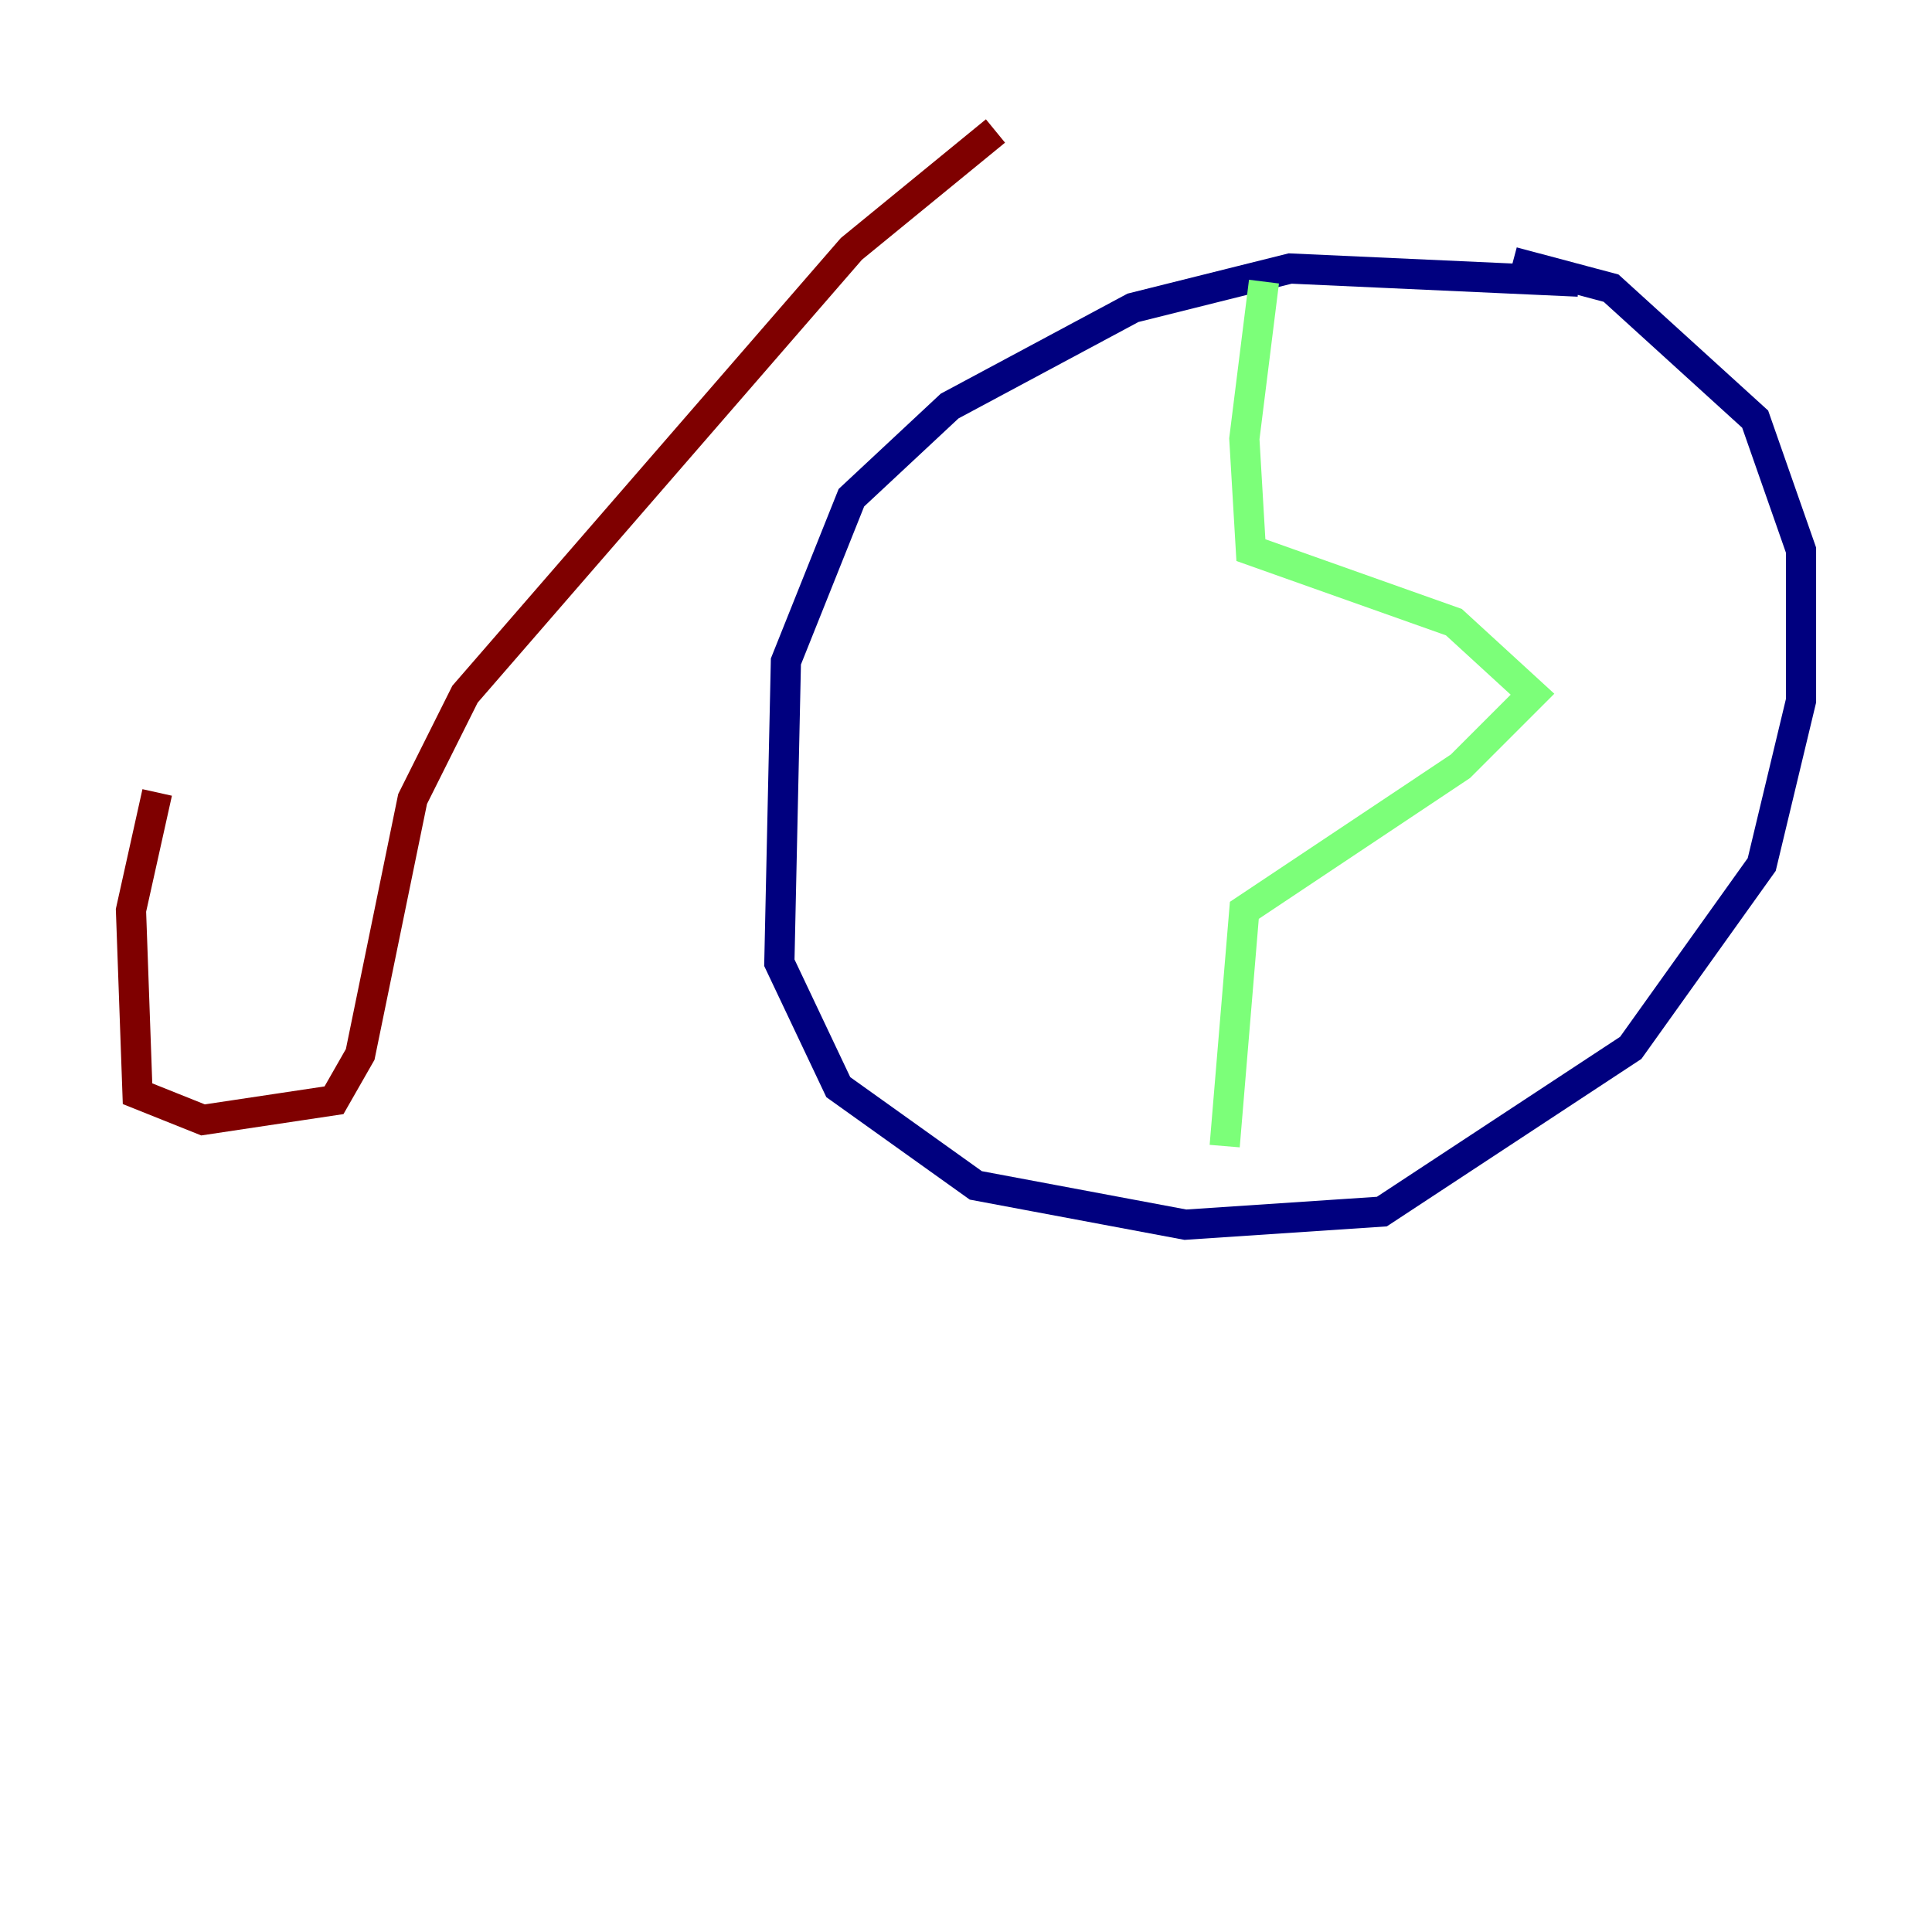 <?xml version="1.0" encoding="utf-8" ?>
<svg baseProfile="tiny" height="128" version="1.2" viewBox="0,0,128,128" width="128" xmlns="http://www.w3.org/2000/svg" xmlns:ev="http://www.w3.org/2001/xml-events" xmlns:xlink="http://www.w3.org/1999/xlink"><defs /><polyline fill="none" points="104.57,18.658 85.478,17.79 75.064,20.393 62.915,26.902 56.407,32.976 52.068,43.824 51.634,63.783 55.539,72.027 64.651,78.536 78.536,81.139 91.552,80.271 108.041,69.424 116.719,57.275 119.322,46.427 119.322,36.447 116.285,27.77 106.739,19.091 100.231,17.356" stroke="#00007f" stroke-width="2" /><polyline fill="none" points="83.742,18.658 82.441,29.071 82.875,36.447 96.325,41.22 101.532,45.993 96.759,50.766 82.441,60.312 81.139,75.932" stroke="#7cff79" stroke-width="2" /><polyline fill="none" points="10.414,52.502 8.678,60.312 9.112,72.461 13.451,74.197 22.129,72.895 23.864,69.858 27.336,52.936 30.807,45.993 56.407,16.488 65.953,8.678" stroke="#7f0000" stroke-width="2" /></svg>